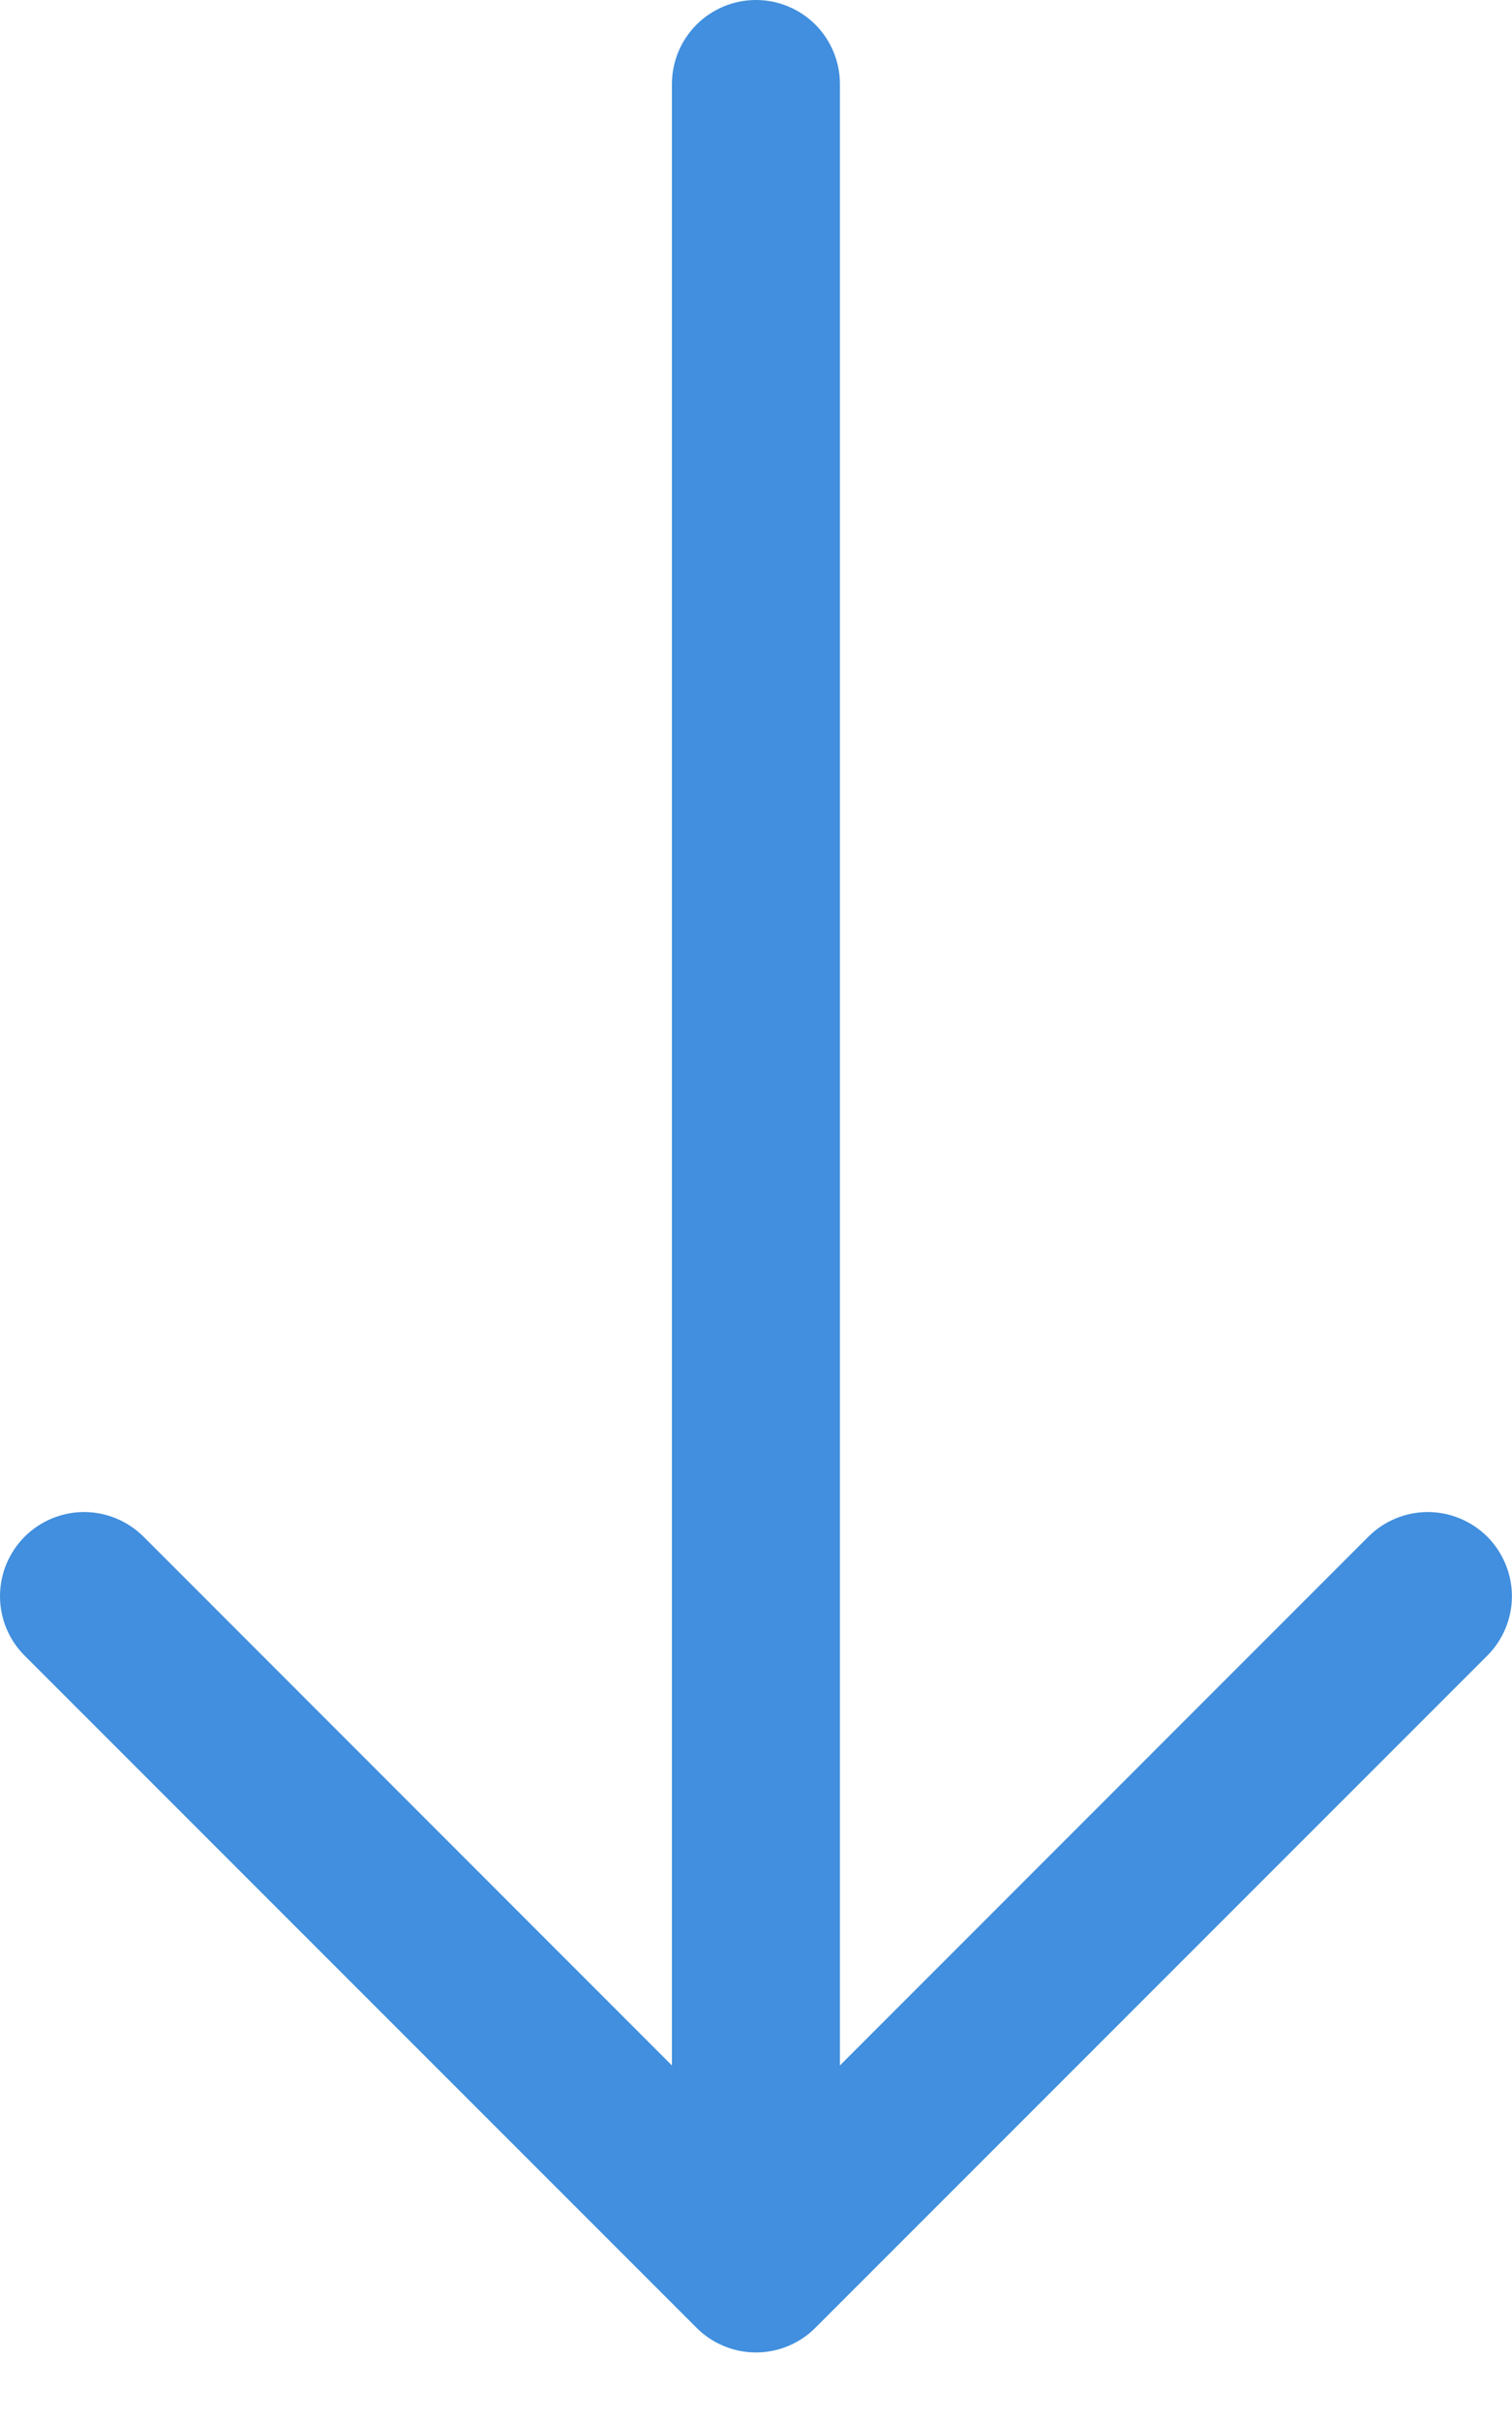 <svg width="20" height="32" viewBox="0 0 20 32" fill="none" xmlns="http://www.w3.org/2000/svg">
<path fill-rule="evenodd" clip-rule="evenodd" d="M9.999 0C10.294 0 10.576 0.117 10.785 0.325C10.993 0.534 11.11 0.816 11.11 1.111V27.312L18.1 20.32C18.308 20.112 18.591 19.994 18.886 19.994C19.181 19.994 19.464 20.112 19.673 20.32C19.881 20.529 19.999 20.812 19.999 21.107C19.999 21.402 19.881 21.685 19.673 21.893L10.786 30.78C10.683 30.884 10.56 30.966 10.425 31.022C10.29 31.078 10.145 31.107 9.999 31.107C9.853 31.107 9.709 31.078 9.574 31.022C9.439 30.966 9.316 30.884 9.213 30.78L0.326 21.893C0.117 21.685 -6.95033e-09 21.402 0 21.107C6.95033e-09 20.812 0.117 20.529 0.326 20.32C0.534 20.112 0.817 19.994 1.112 19.994C1.407 19.994 1.69 20.112 1.899 20.32L8.888 27.312V1.111C8.888 0.816 9.005 0.534 9.214 0.325C9.422 0.117 9.705 0 9.999 0Z" fill="#418FDE"/>
</svg>
